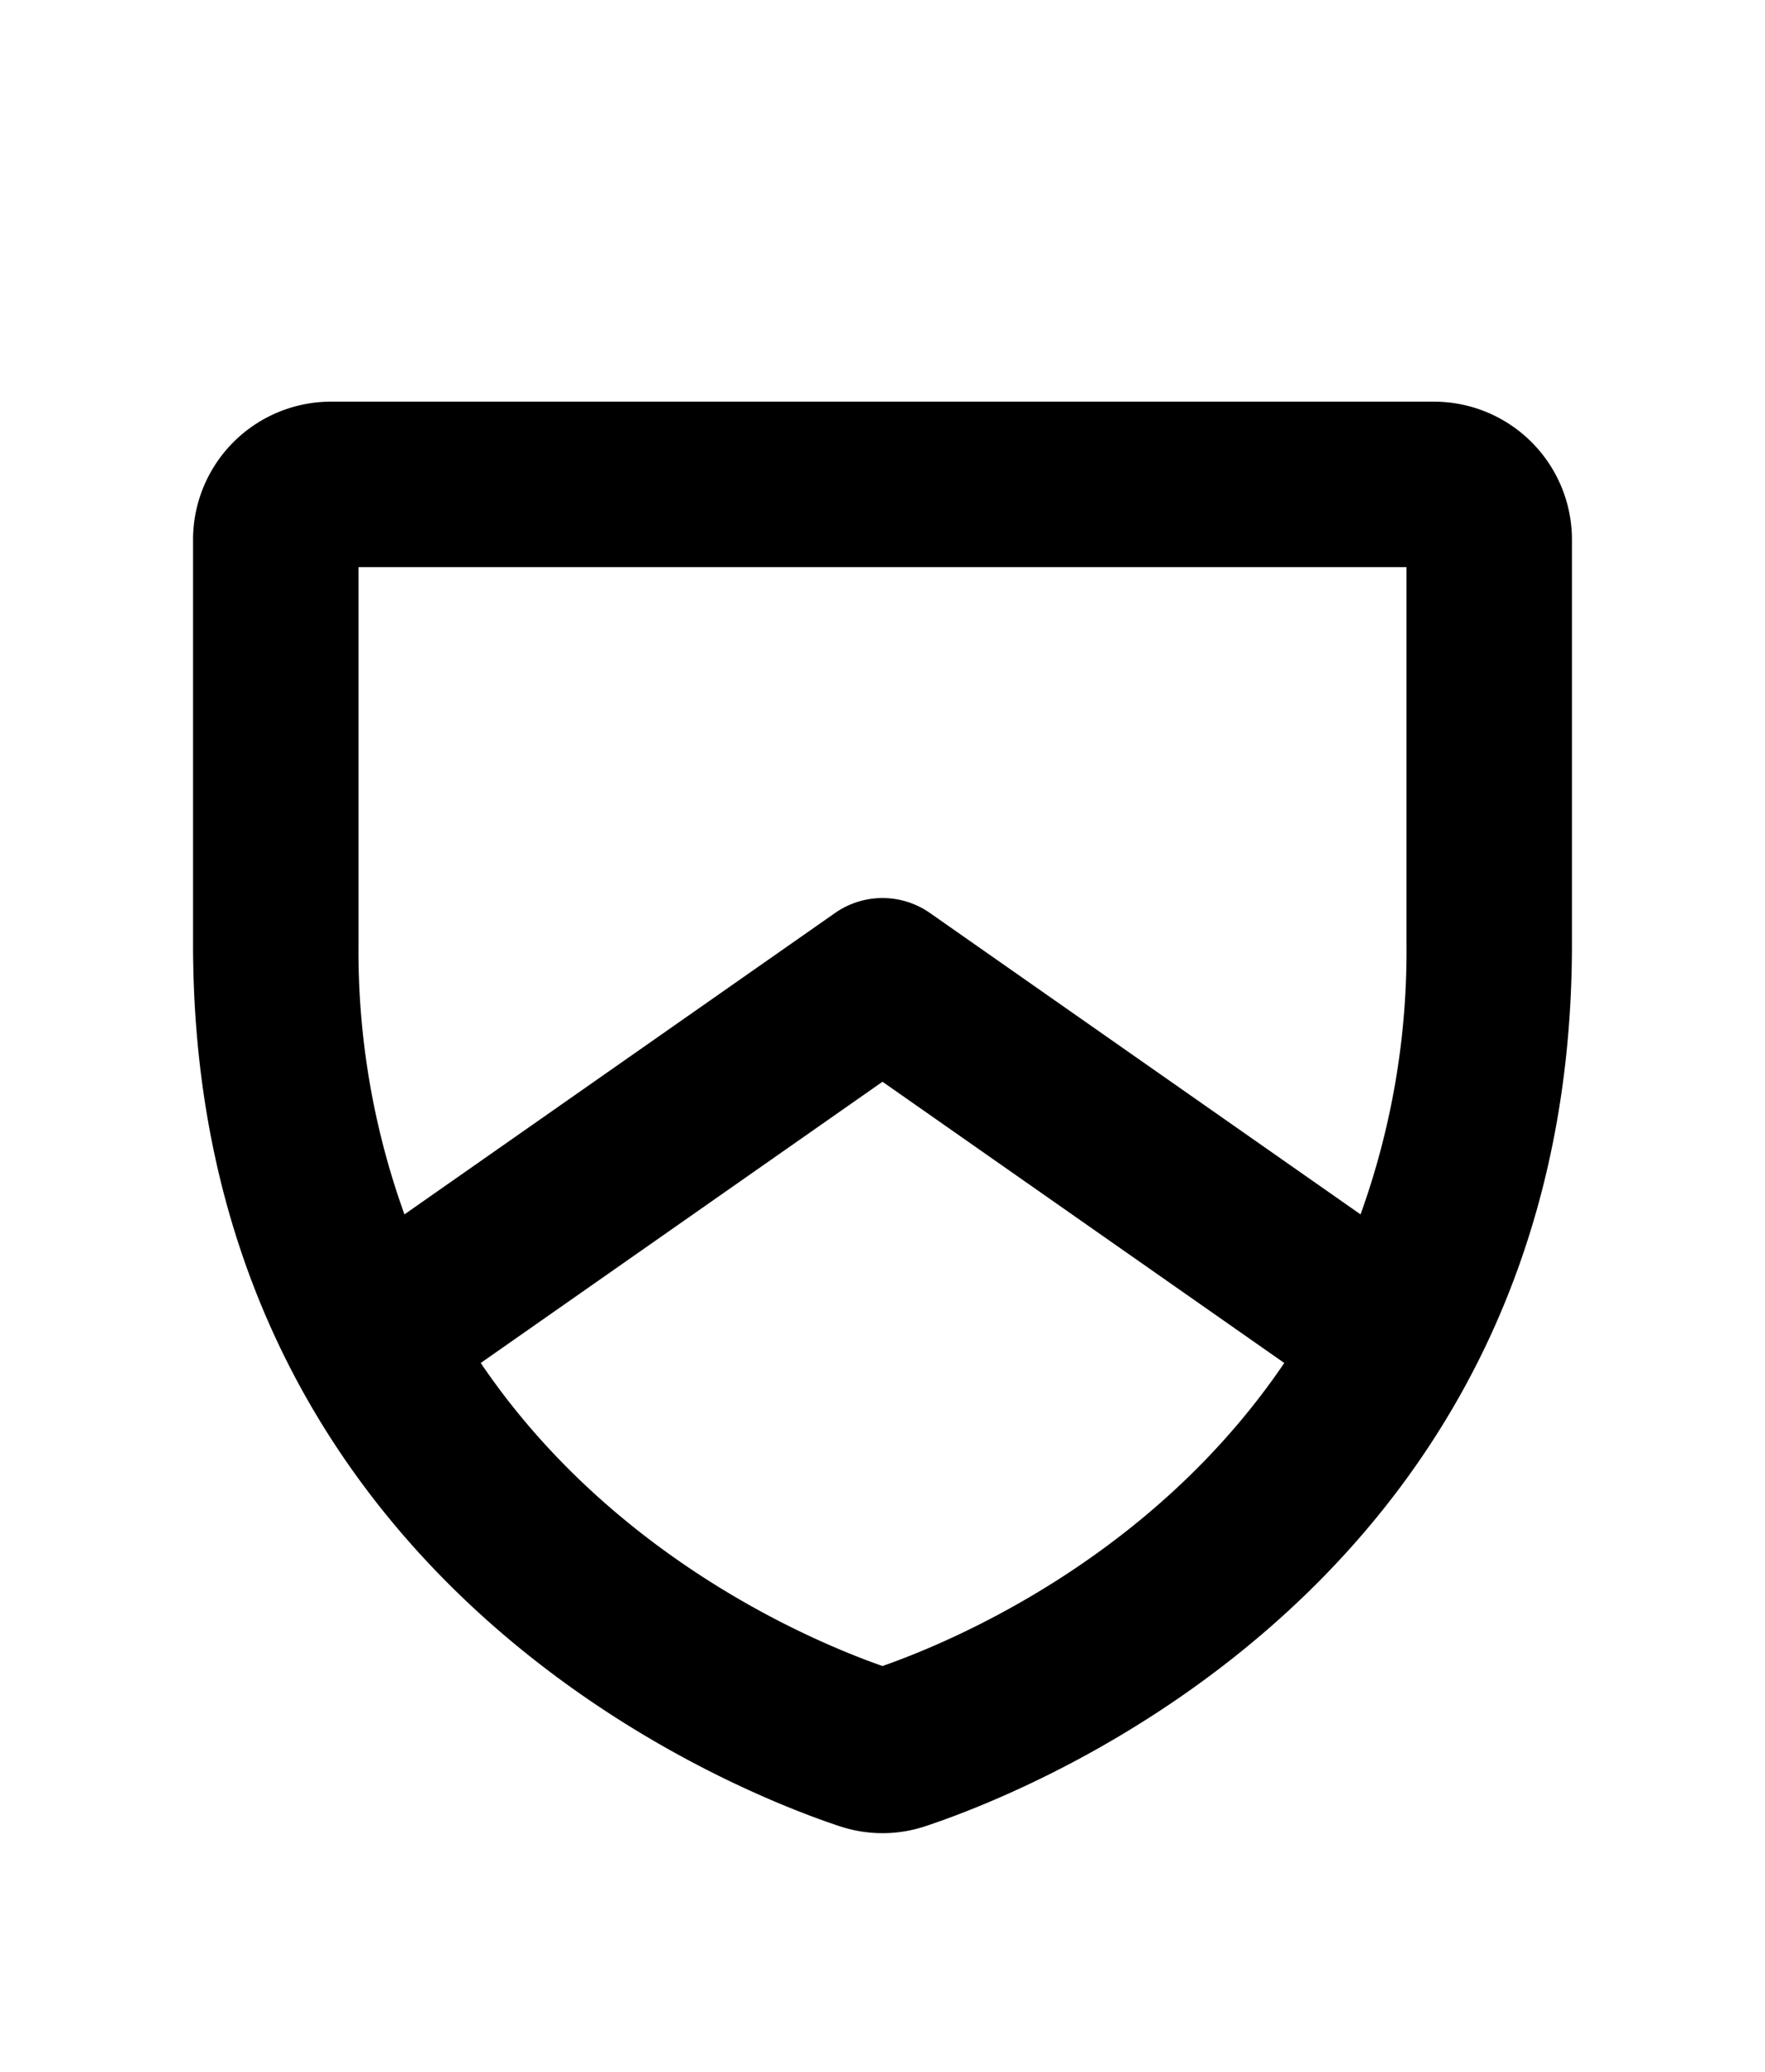<svg xmlns="http://www.w3.org/2000/svg" xmlns:xlink="http://www.w3.org/1999/xlink" aria-hidden="true" role="img" width="23" height="27"  preserveAspectRatio="xMidYMid meet" viewBox="0 0 256 256"><path d="M208 36H48a20.022 20.022 0 0 0-20 20v58.667c0 92.202 78.11 122.77 93.768 127.96a19.657 19.657 0 0 0 12.464 0C149.891 237.438 228 206.87 228 114.668V56a20.022 20.022 0 0 0-20-20zM52 60h152v54.667a112.61 112.61 0 0 1-6.663 39.22l-62.455-43.718a12 12 0 0 0-13.764 0l-62.455 43.718A112.61 112.61 0 0 1 52 114.667zm76 159.397c-10.046-3.518-39.137-15.704-58.274-43.957L128 134.648l58.274 40.792c-19.137 28.253-48.228 40.439-58.274 43.957z" fill="currentColor"/></svg>